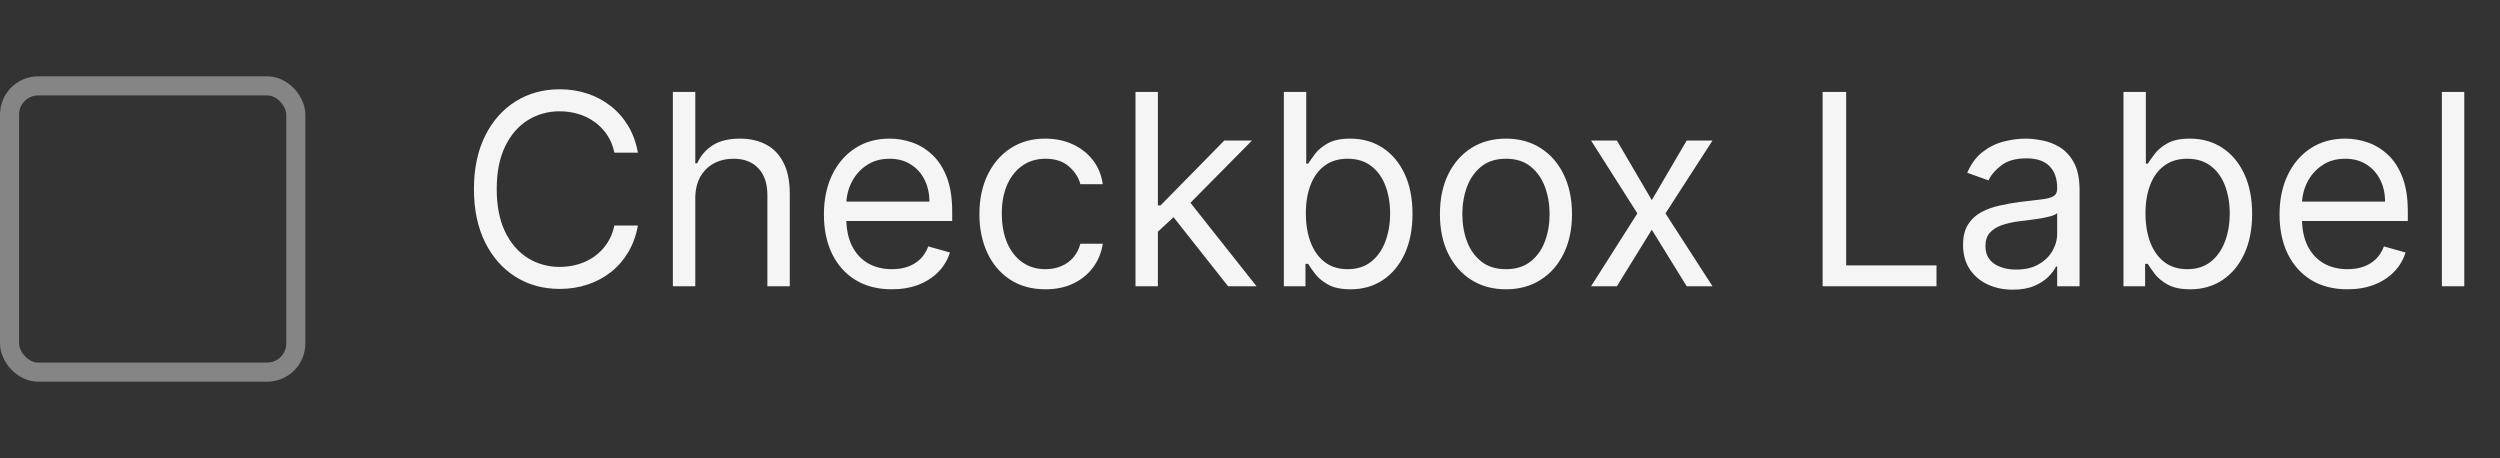 <svg width="131" height="24" viewBox="0 0 131 24" fill="none" xmlns="http://www.w3.org/2000/svg">
<rect x="0" y="0" width="131" height="24" fill="#333333" stroke="none"/>
<rect x="0.5" y="4.5" width="15" height="15" rx="1.5" stroke="white" stroke-opacity="0.4"/>
<path d="M33.426 8H32.193C32.12 7.645 31.993 7.334 31.81 7.065C31.631 6.797 31.413 6.572 31.154 6.389C30.899 6.204 30.616 6.064 30.304 5.972C29.992 5.879 29.668 5.832 29.329 5.832C28.713 5.832 28.155 5.988 27.654 6.3C27.157 6.611 26.761 7.07 26.466 7.677C26.174 8.283 26.028 9.027 26.028 9.909C26.028 10.791 26.174 11.535 26.466 12.141C26.761 12.748 27.157 13.207 27.654 13.518C28.155 13.83 28.713 13.986 29.329 13.986C29.668 13.986 29.992 13.939 30.304 13.847C30.616 13.754 30.899 13.616 31.154 13.434C31.413 13.248 31.631 13.021 31.81 12.753C31.993 12.481 32.12 12.169 32.193 11.818H33.426C33.333 12.338 33.164 12.804 32.919 13.215C32.674 13.626 32.369 13.976 32.004 14.264C31.64 14.549 31.23 14.766 30.776 14.915C30.326 15.065 29.843 15.139 29.329 15.139C28.461 15.139 27.689 14.927 27.013 14.503C26.337 14.079 25.805 13.475 25.417 12.693C25.029 11.911 24.835 10.983 24.835 9.909C24.835 8.835 25.029 7.907 25.417 7.125C25.805 6.343 26.337 5.74 27.013 5.315C27.689 4.891 28.461 4.679 29.329 4.679C29.843 4.679 30.326 4.754 30.776 4.903C31.23 5.052 31.64 5.271 32.004 5.559C32.369 5.844 32.674 6.192 32.919 6.603C33.164 7.011 33.333 7.476 33.426 8ZM36.433 10.406V15H35.259V4.818H36.433V8.557H36.532C36.711 8.162 36.98 7.849 37.337 7.617C37.699 7.382 38.179 7.264 38.779 7.264C39.3 7.264 39.755 7.369 40.147 7.577C40.538 7.783 40.841 8.099 41.056 8.527C41.275 8.951 41.384 9.491 41.384 10.148V15H40.211V10.227C40.211 9.621 40.054 9.152 39.739 8.82C39.427 8.486 38.995 8.318 38.441 8.318C38.057 8.318 37.712 8.399 37.407 8.562C37.105 8.724 36.867 8.961 36.691 9.273C36.519 9.584 36.433 9.962 36.433 10.406ZM46.733 15.159C45.997 15.159 45.362 14.997 44.828 14.672C44.298 14.344 43.889 13.886 43.6 13.3C43.316 12.71 43.173 12.024 43.173 11.242C43.173 10.459 43.316 9.77 43.6 9.173C43.889 8.573 44.29 8.106 44.804 7.771C45.321 7.433 45.924 7.264 46.613 7.264C47.011 7.264 47.404 7.33 47.791 7.463C48.179 7.596 48.532 7.811 48.85 8.109C49.169 8.404 49.422 8.795 49.611 9.283C49.8 9.77 49.895 10.37 49.895 11.082V11.579H44.008V10.565H48.701C48.701 10.134 48.615 9.75 48.443 9.412C48.274 9.074 48.032 8.807 47.717 8.612C47.405 8.416 47.038 8.318 46.613 8.318C46.146 8.318 45.742 8.434 45.4 8.666C45.062 8.895 44.802 9.193 44.62 9.561C44.437 9.929 44.346 10.323 44.346 10.744V11.421C44.346 11.997 44.446 12.486 44.645 12.887C44.847 13.285 45.127 13.588 45.485 13.797C45.843 14.002 46.259 14.105 46.733 14.105C47.041 14.105 47.319 14.062 47.568 13.976C47.82 13.886 48.037 13.754 48.219 13.578C48.401 13.399 48.542 13.177 48.642 12.912L49.775 13.23C49.656 13.615 49.455 13.953 49.174 14.244C48.892 14.533 48.544 14.758 48.13 14.921C47.715 15.079 47.25 15.159 46.733 15.159ZM54.782 15.159C54.066 15.159 53.449 14.99 52.932 14.652C52.415 14.314 52.017 13.848 51.739 13.255C51.461 12.662 51.321 11.984 51.321 11.222C51.321 10.446 51.464 9.762 51.749 9.168C52.037 8.572 52.438 8.106 52.952 7.771C53.469 7.433 54.072 7.264 54.762 7.264C55.299 7.264 55.783 7.364 56.213 7.562C56.644 7.761 56.997 8.04 57.272 8.398C57.547 8.756 57.718 9.173 57.784 9.651H56.611C56.522 9.303 56.323 8.994 56.015 8.726C55.71 8.454 55.299 8.318 54.782 8.318C54.324 8.318 53.923 8.438 53.578 8.676C53.237 8.911 52.97 9.245 52.778 9.675C52.589 10.103 52.495 10.605 52.495 11.182C52.495 11.772 52.587 12.286 52.773 12.723C52.962 13.161 53.227 13.5 53.569 13.742C53.913 13.984 54.318 14.105 54.782 14.105C55.087 14.105 55.363 14.052 55.612 13.946C55.86 13.84 56.071 13.688 56.243 13.489C56.416 13.29 56.538 13.051 56.611 12.773H57.784C57.718 13.223 57.554 13.63 57.292 13.991C57.034 14.349 56.691 14.634 56.263 14.846C55.839 15.055 55.345 15.159 54.782 15.159ZM60.593 12.216L60.574 10.764H60.812L64.153 7.364H65.605L62.045 10.963H61.946L60.593 12.216ZM59.5 15V4.818H60.673V15H59.5ZM64.352 15L61.369 11.222L62.204 10.406L65.843 15H64.352ZM67.274 15V4.818H68.447V8.577H68.547C68.633 8.444 68.752 8.275 68.905 8.07C69.06 7.861 69.282 7.675 69.571 7.513C69.862 7.347 70.257 7.264 70.754 7.264C71.397 7.264 71.964 7.425 72.454 7.746C72.945 8.068 73.328 8.524 73.603 9.114C73.878 9.704 74.015 10.4 74.015 11.202C74.015 12.01 73.878 12.711 73.603 13.305C73.328 13.895 72.947 14.352 72.459 14.677C71.972 14.998 71.41 15.159 70.774 15.159C70.283 15.159 69.891 15.078 69.596 14.915C69.301 14.75 69.074 14.562 68.915 14.354C68.755 14.142 68.633 13.966 68.547 13.827H68.407V15H67.274ZM68.427 11.182C68.427 11.758 68.512 12.267 68.681 12.708C68.85 13.146 69.097 13.489 69.422 13.737C69.746 13.982 70.144 14.105 70.615 14.105C71.105 14.105 71.515 13.976 71.843 13.717C72.174 13.456 72.423 13.104 72.589 12.663C72.758 12.219 72.842 11.725 72.842 11.182C72.842 10.645 72.759 10.161 72.594 9.73C72.431 9.296 72.184 8.953 71.853 8.701C71.525 8.446 71.112 8.318 70.615 8.318C70.138 8.318 69.737 8.439 69.412 8.681C69.087 8.92 68.842 9.255 68.676 9.685C68.51 10.113 68.427 10.612 68.427 11.182ZM78.912 15.159C78.223 15.159 77.618 14.995 77.098 14.667C76.581 14.339 76.176 13.88 75.885 13.29C75.596 12.7 75.452 12.01 75.452 11.222C75.452 10.426 75.596 9.732 75.885 9.138C76.176 8.545 76.581 8.085 77.098 7.756C77.618 7.428 78.223 7.264 78.912 7.264C79.602 7.264 80.205 7.428 80.722 7.756C81.243 8.085 81.647 8.545 81.935 9.138C82.227 9.732 82.373 10.426 82.373 11.222C82.373 12.01 82.227 12.7 81.935 13.29C81.647 13.88 81.243 14.339 80.722 14.667C80.205 14.995 79.602 15.159 78.912 15.159ZM78.912 14.105C79.436 14.105 79.867 13.971 80.205 13.702C80.543 13.434 80.793 13.081 80.956 12.643C81.118 12.206 81.199 11.732 81.199 11.222C81.199 10.711 81.118 10.236 80.956 9.795C80.793 9.354 80.543 8.998 80.205 8.726C79.867 8.454 79.436 8.318 78.912 8.318C78.389 8.318 77.958 8.454 77.62 8.726C77.282 8.998 77.031 9.354 76.869 9.795C76.707 10.236 76.626 10.711 76.626 11.222C76.626 11.732 76.707 12.206 76.869 12.643C77.031 13.081 77.282 13.434 77.62 13.702C77.958 13.971 78.389 14.105 78.912 14.105ZM84.724 7.364L86.554 10.486L88.383 7.364H89.736L87.27 11.182L89.736 15H88.383L86.554 12.037L84.724 15H83.372L85.798 11.182L83.372 7.364H84.724ZM95.506 15V4.818H96.739V13.906H101.472V15H95.506ZM105.469 15.179C104.986 15.179 104.546 15.088 104.152 14.905C103.758 14.72 103.444 14.453 103.212 14.105C102.98 13.754 102.864 13.329 102.864 12.832C102.864 12.395 102.951 12.04 103.123 11.768C103.295 11.493 103.526 11.278 103.814 11.122C104.102 10.966 104.42 10.85 104.768 10.774C105.12 10.695 105.473 10.632 105.827 10.585C106.291 10.526 106.668 10.481 106.956 10.451C107.248 10.418 107.46 10.363 107.592 10.287C107.728 10.211 107.796 10.078 107.796 9.889V9.849C107.796 9.359 107.662 8.978 107.393 8.706C107.128 8.434 106.726 8.298 106.185 8.298C105.625 8.298 105.186 8.421 104.868 8.666C104.55 8.911 104.326 9.173 104.197 9.452L103.083 9.054C103.282 8.59 103.547 8.229 103.879 7.97C104.213 7.708 104.578 7.526 104.972 7.423C105.37 7.317 105.761 7.264 106.146 7.264C106.391 7.264 106.673 7.294 106.991 7.354C107.312 7.41 107.622 7.528 107.92 7.707C108.222 7.886 108.472 8.156 108.671 8.517C108.87 8.878 108.969 9.362 108.969 9.969V15H107.796V13.966H107.737C107.657 14.132 107.524 14.309 107.339 14.498C107.153 14.687 106.906 14.848 106.598 14.98C106.29 15.113 105.914 15.179 105.469 15.179ZM105.648 14.125C106.112 14.125 106.504 14.034 106.822 13.852C107.143 13.669 107.385 13.434 107.548 13.146C107.713 12.857 107.796 12.554 107.796 12.236V11.162C107.746 11.222 107.637 11.276 107.468 11.326C107.302 11.372 107.11 11.414 106.891 11.45C106.676 11.483 106.465 11.513 106.26 11.54C106.058 11.563 105.894 11.583 105.768 11.599C105.463 11.639 105.178 11.704 104.913 11.793C104.651 11.88 104.439 12.01 104.276 12.186C104.117 12.358 104.038 12.594 104.038 12.892C104.038 13.3 104.188 13.608 104.49 13.817C104.795 14.022 105.181 14.125 105.648 14.125ZM111.27 15V4.818H112.443V8.577H112.543C112.629 8.444 112.748 8.275 112.901 8.07C113.057 7.861 113.279 7.675 113.567 7.513C113.859 7.347 114.253 7.264 114.75 7.264C115.393 7.264 115.96 7.425 116.45 7.746C116.941 8.068 117.324 8.524 117.599 9.114C117.874 9.704 118.012 10.4 118.012 11.202C118.012 12.01 117.874 12.711 117.599 13.305C117.324 13.895 116.943 14.352 116.455 14.677C115.968 14.998 115.406 15.159 114.77 15.159C114.28 15.159 113.887 15.078 113.592 14.915C113.297 14.75 113.07 14.562 112.911 14.354C112.752 14.142 112.629 13.966 112.543 13.827H112.404V15H111.27ZM112.423 11.182C112.423 11.758 112.508 12.267 112.677 12.708C112.846 13.146 113.093 13.489 113.418 13.737C113.743 13.982 114.14 14.105 114.611 14.105C115.102 14.105 115.511 13.976 115.839 13.717C116.17 13.456 116.419 13.104 116.585 12.663C116.754 12.219 116.838 11.725 116.838 11.182C116.838 10.645 116.755 10.161 116.59 9.73C116.427 9.296 116.18 8.953 115.849 8.701C115.521 8.446 115.108 8.318 114.611 8.318C114.134 8.318 113.733 8.439 113.408 8.681C113.083 8.92 112.838 9.255 112.672 9.685C112.506 10.113 112.423 10.612 112.423 11.182ZM123.008 15.159C122.272 15.159 121.637 14.997 121.104 14.672C120.574 14.344 120.164 13.886 119.876 13.3C119.591 12.71 119.448 12.024 119.448 11.242C119.448 10.459 119.591 9.77 119.876 9.173C120.164 8.573 120.565 8.106 121.079 7.771C121.596 7.433 122.199 7.264 122.889 7.264C123.286 7.264 123.679 7.33 124.067 7.463C124.455 7.596 124.808 7.811 125.126 8.109C125.444 8.404 125.698 8.795 125.887 9.283C126.075 9.77 126.17 10.37 126.17 11.082V11.579H120.284V10.565H124.977C124.977 10.134 124.891 9.75 124.718 9.412C124.549 9.074 124.307 8.807 123.992 8.612C123.681 8.416 123.313 8.318 122.889 8.318C122.421 8.318 122.017 8.434 121.676 8.666C121.338 8.895 121.077 9.193 120.895 9.561C120.713 9.929 120.622 10.323 120.622 10.744V11.421C120.622 11.997 120.721 12.486 120.92 12.887C121.122 13.285 121.402 13.588 121.76 13.797C122.118 14.002 122.534 14.105 123.008 14.105C123.316 14.105 123.595 14.062 123.843 13.976C124.095 13.886 124.312 13.754 124.494 13.578C124.677 13.399 124.818 13.177 124.917 12.912L126.051 13.23C125.931 13.615 125.731 13.953 125.449 14.244C125.167 14.533 124.819 14.758 124.405 14.921C123.991 15.079 123.525 15.159 123.008 15.159ZM129.128 4.818V15H127.955V4.818H129.128Z" fill="white" fill-opacity="0.95"/>
</svg>
